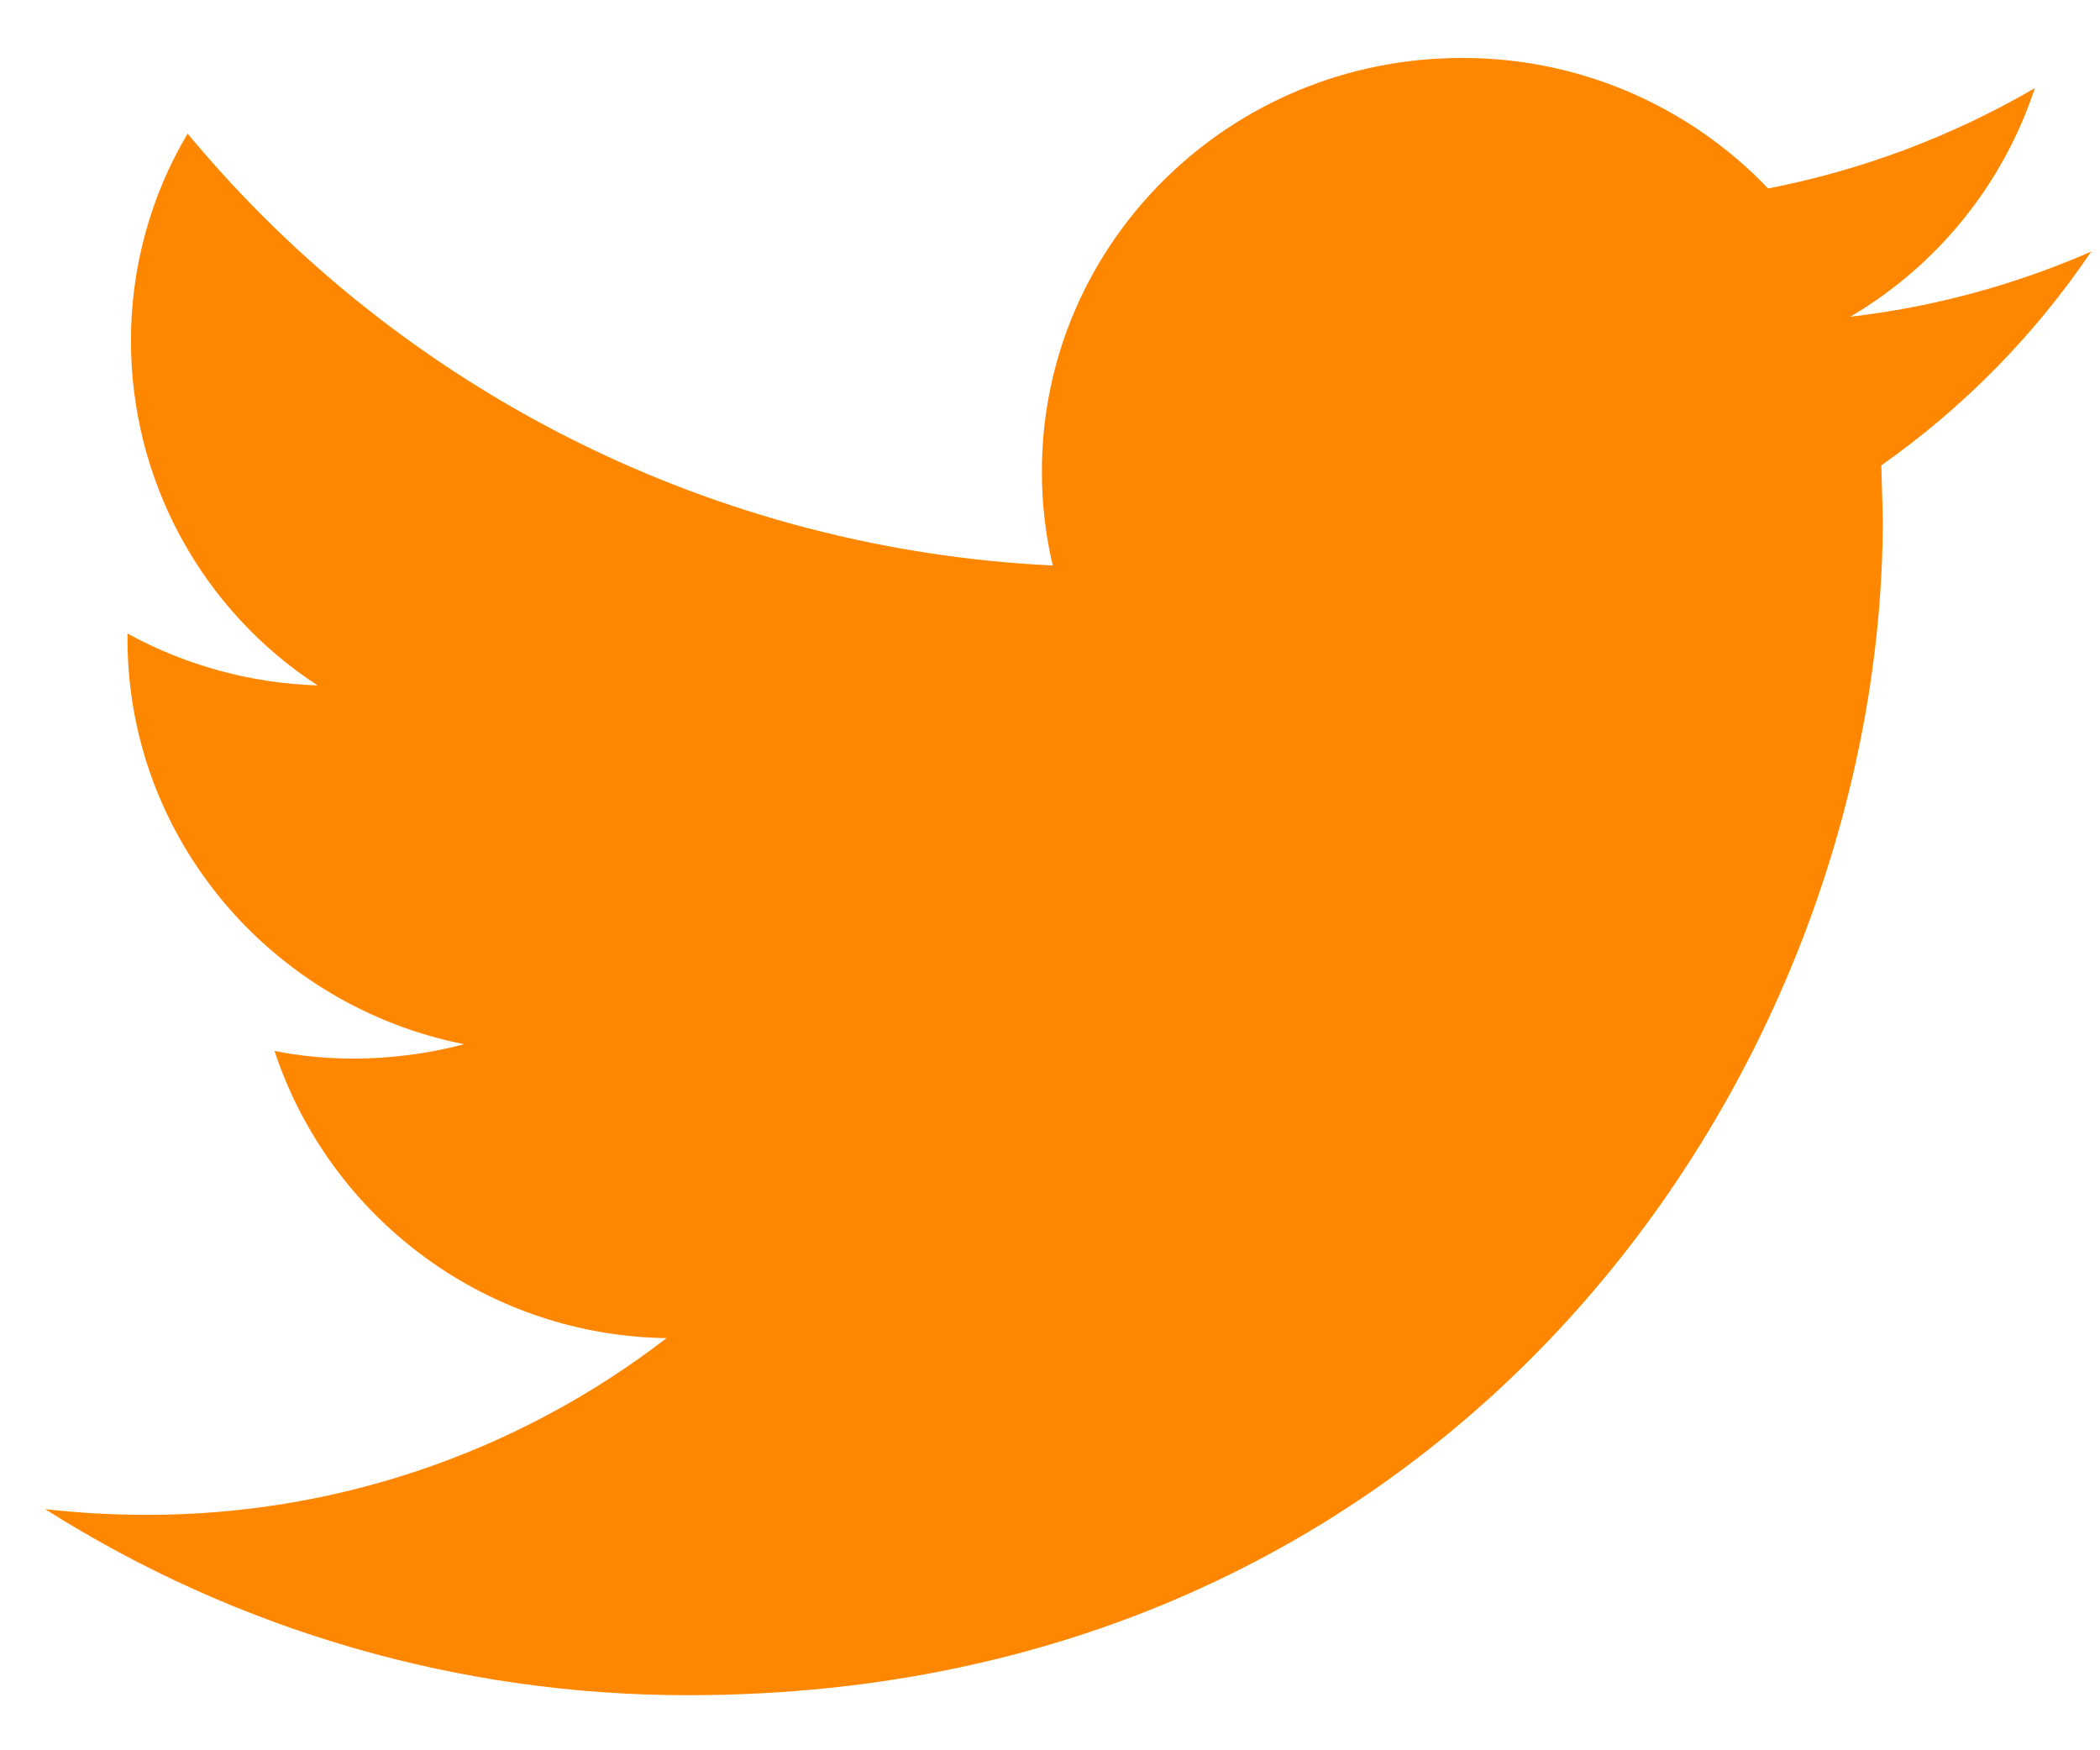 <svg width="30" height="25" viewBox="0 0 30 25" fill="none" xmlns="http://www.w3.org/2000/svg">
<path d="M29.875 3.593C28.78 4.072 27.619 4.386 26.432 4.524C27.678 3.792 28.616 2.632 29.069 1.259C27.888 1.947 26.6 2.431 25.258 2.692C24.694 2.1 24.014 1.63 23.262 1.309C22.509 0.989 21.699 0.825 20.881 0.828C17.569 0.828 14.884 3.474 14.884 6.733C14.884 7.195 14.937 7.646 15.039 8.077C12.664 7.964 10.338 7.357 8.21 6.295C6.082 5.233 4.199 3.739 2.68 1.908C2.148 2.806 1.868 3.831 1.871 4.875C1.872 5.851 2.116 6.812 2.581 7.67C3.047 8.528 3.719 9.257 4.537 9.79C3.586 9.76 2.656 9.506 1.821 9.049V9.122C1.821 11.984 3.889 14.371 6.63 14.915C6.114 15.051 5.584 15.12 5.051 15.12C4.664 15.12 4.288 15.084 3.921 15.011C4.313 16.192 5.063 17.221 6.067 17.956C7.07 18.692 8.278 19.096 9.522 19.113C7.388 20.757 4.769 21.645 2.075 21.637C1.59 21.637 1.114 21.608 0.645 21.556C3.394 23.296 6.582 24.218 9.836 24.213C20.866 24.213 26.897 15.214 26.897 7.411L26.876 6.647C28.053 5.819 29.069 4.784 29.875 3.593V3.593Z" fill="#FF8700"/>
</svg>
